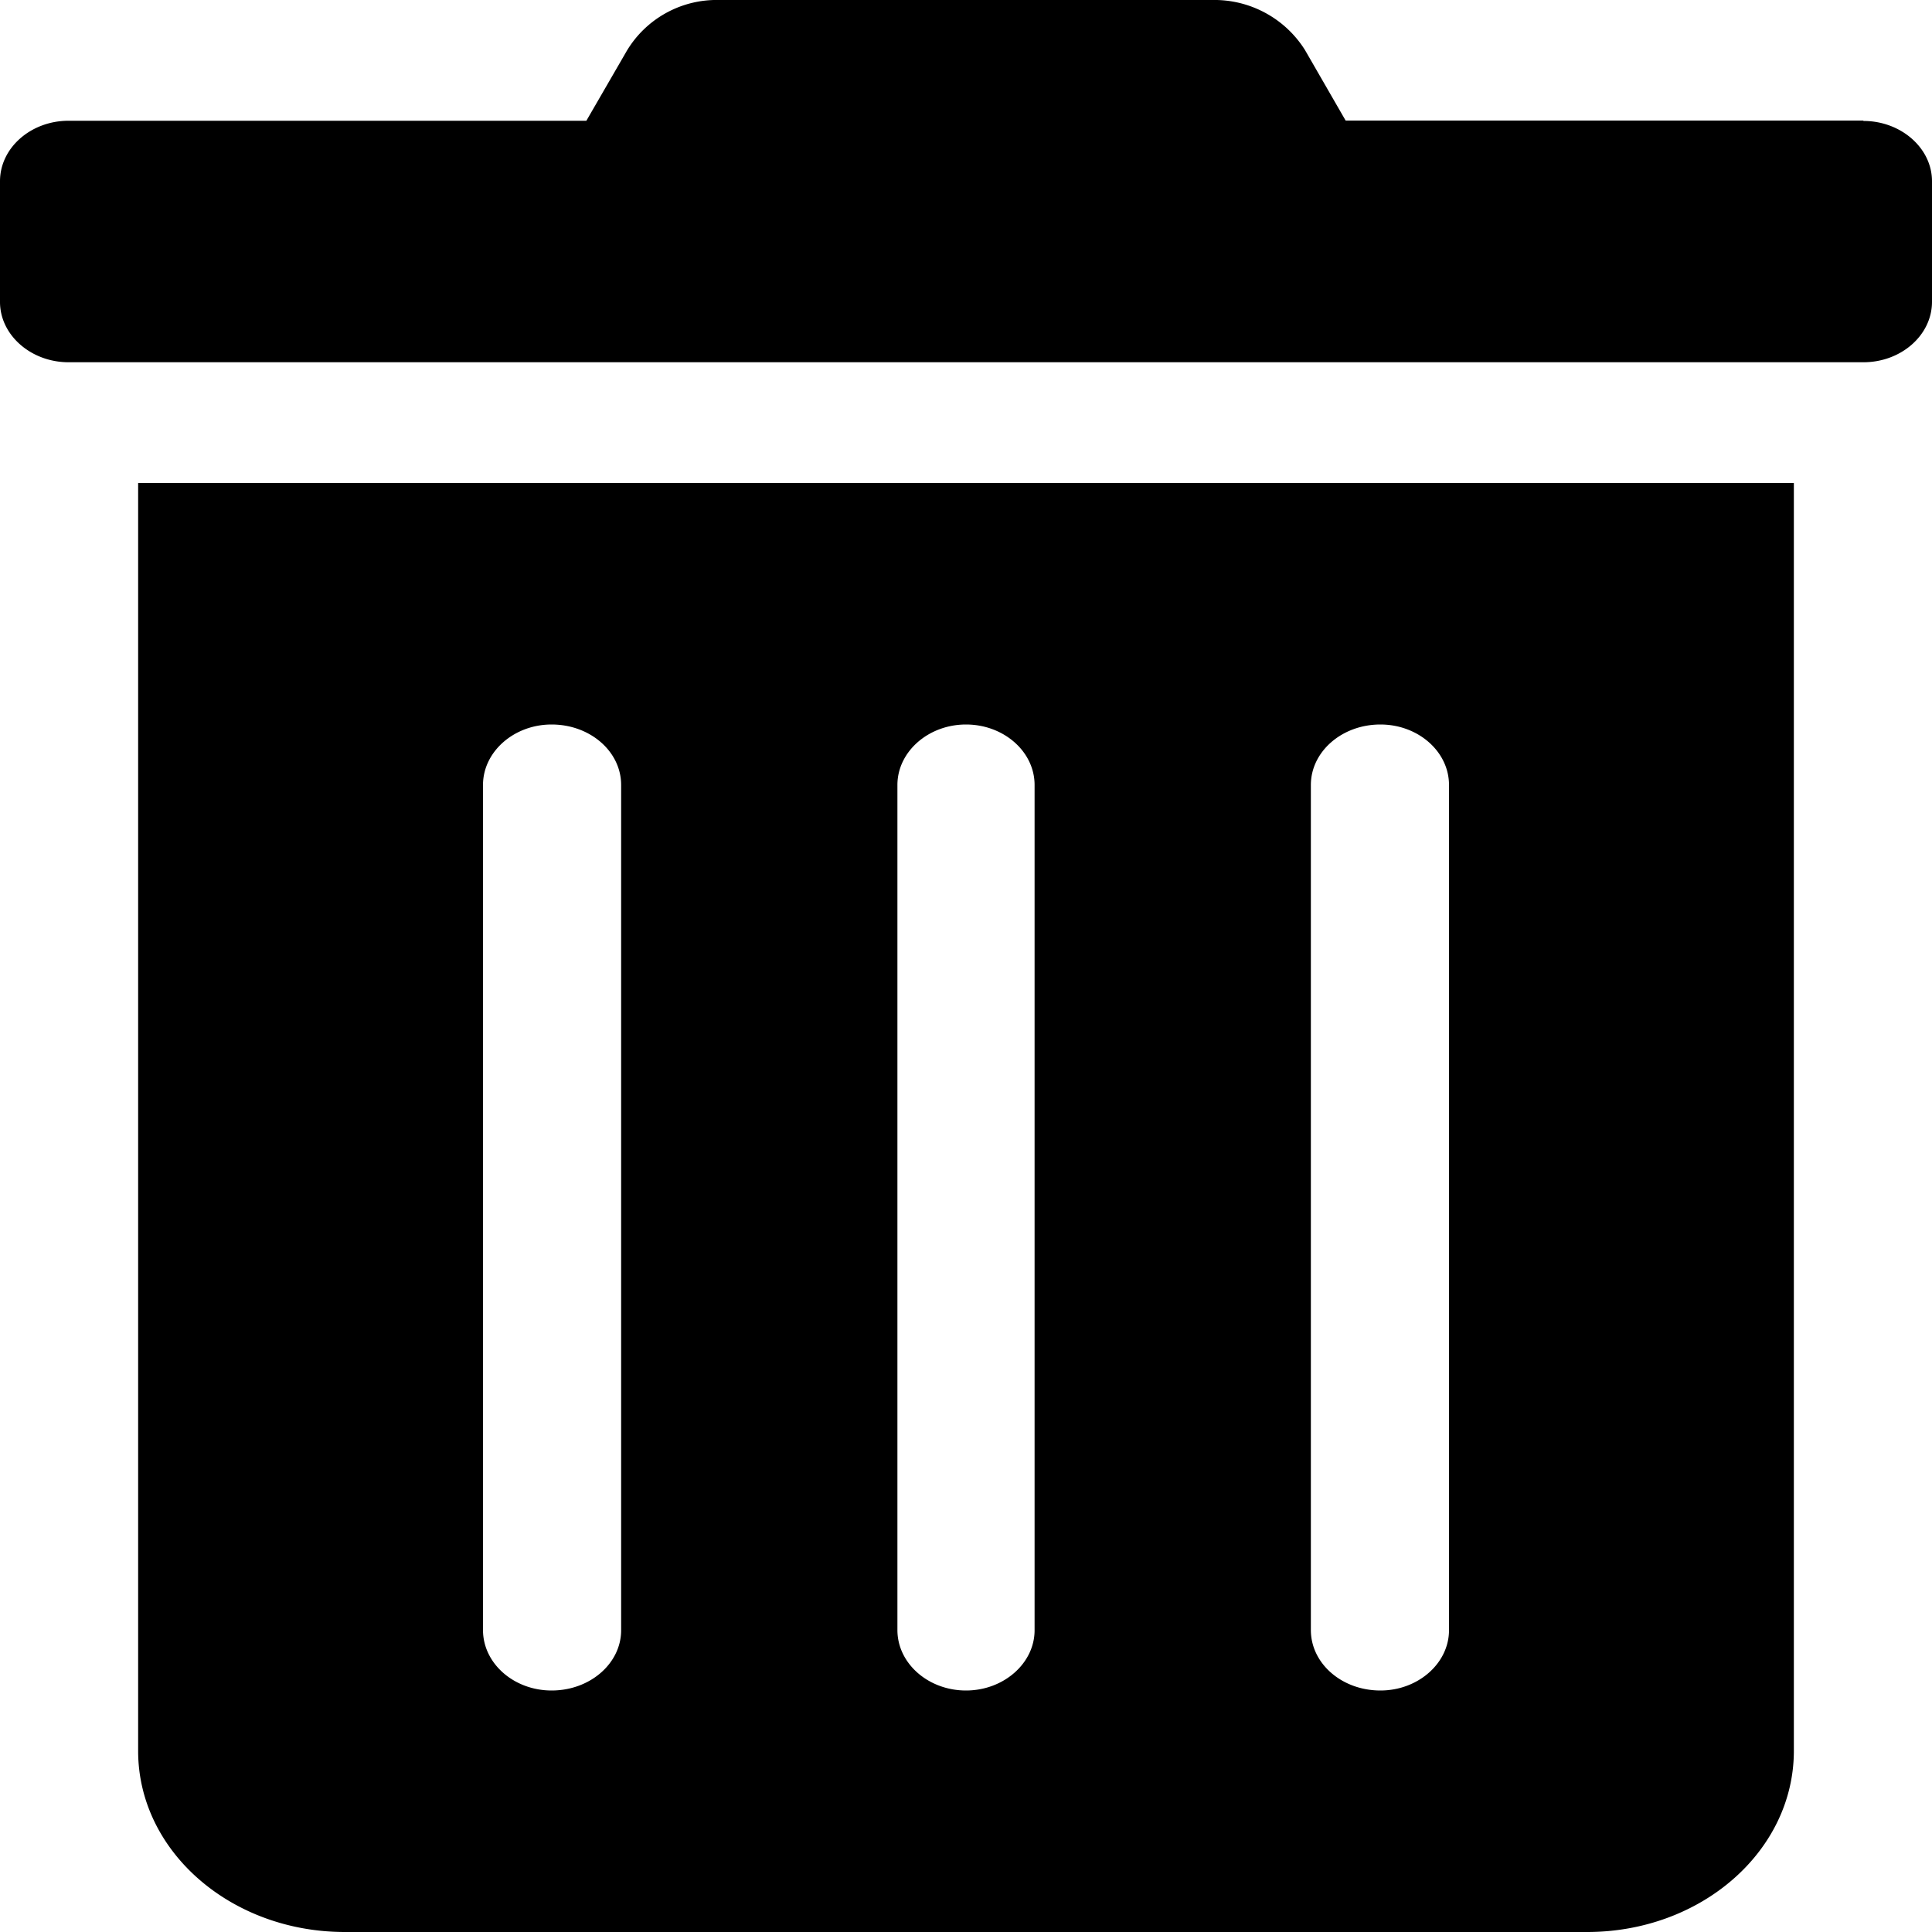 <svg xmlns="http://www.w3.org/2000/svg" width="10" height="10">
    <path style="stroke:none;fill-rule:nonzero;fill:#000;fill-opacity:1" d="M.715 9.063c0 .519.48.937 1.07.937h6.43c.59 0 1.07-.418 1.07-.938V2.5H.715Zm6.07-5c0-.172.16-.313.36-.313.195 0 .355.14.355.313v4.375c0 .171-.16.312-.355.312-.2 0-.36-.14-.36-.313Zm-2.14 0c0-.172.16-.313.355-.313.195 0 .355.14.355.313v4.375c0 .171-.16.312-.355.312-.195 0-.355-.14-.355-.313Zm-2.145 0c0-.172.16-.313.355-.313.2 0 .36.14.36.313v4.375c0 .171-.16.312-.36.312-.195 0-.355-.14-.355-.313ZM9.645.624h-2.68L6.754.258A.554.554 0 0 0 6.274 0H3.722a.542.542 0 0 0-.477.262l-.21.363H.355C.16.625 0 .765 0 .938v.625c0 .171.16.312.355.312h9.29c.195 0 .355-.14.355-.313V.938c0-.171-.16-.312-.355-.312Zm0 0"/>
</svg>

